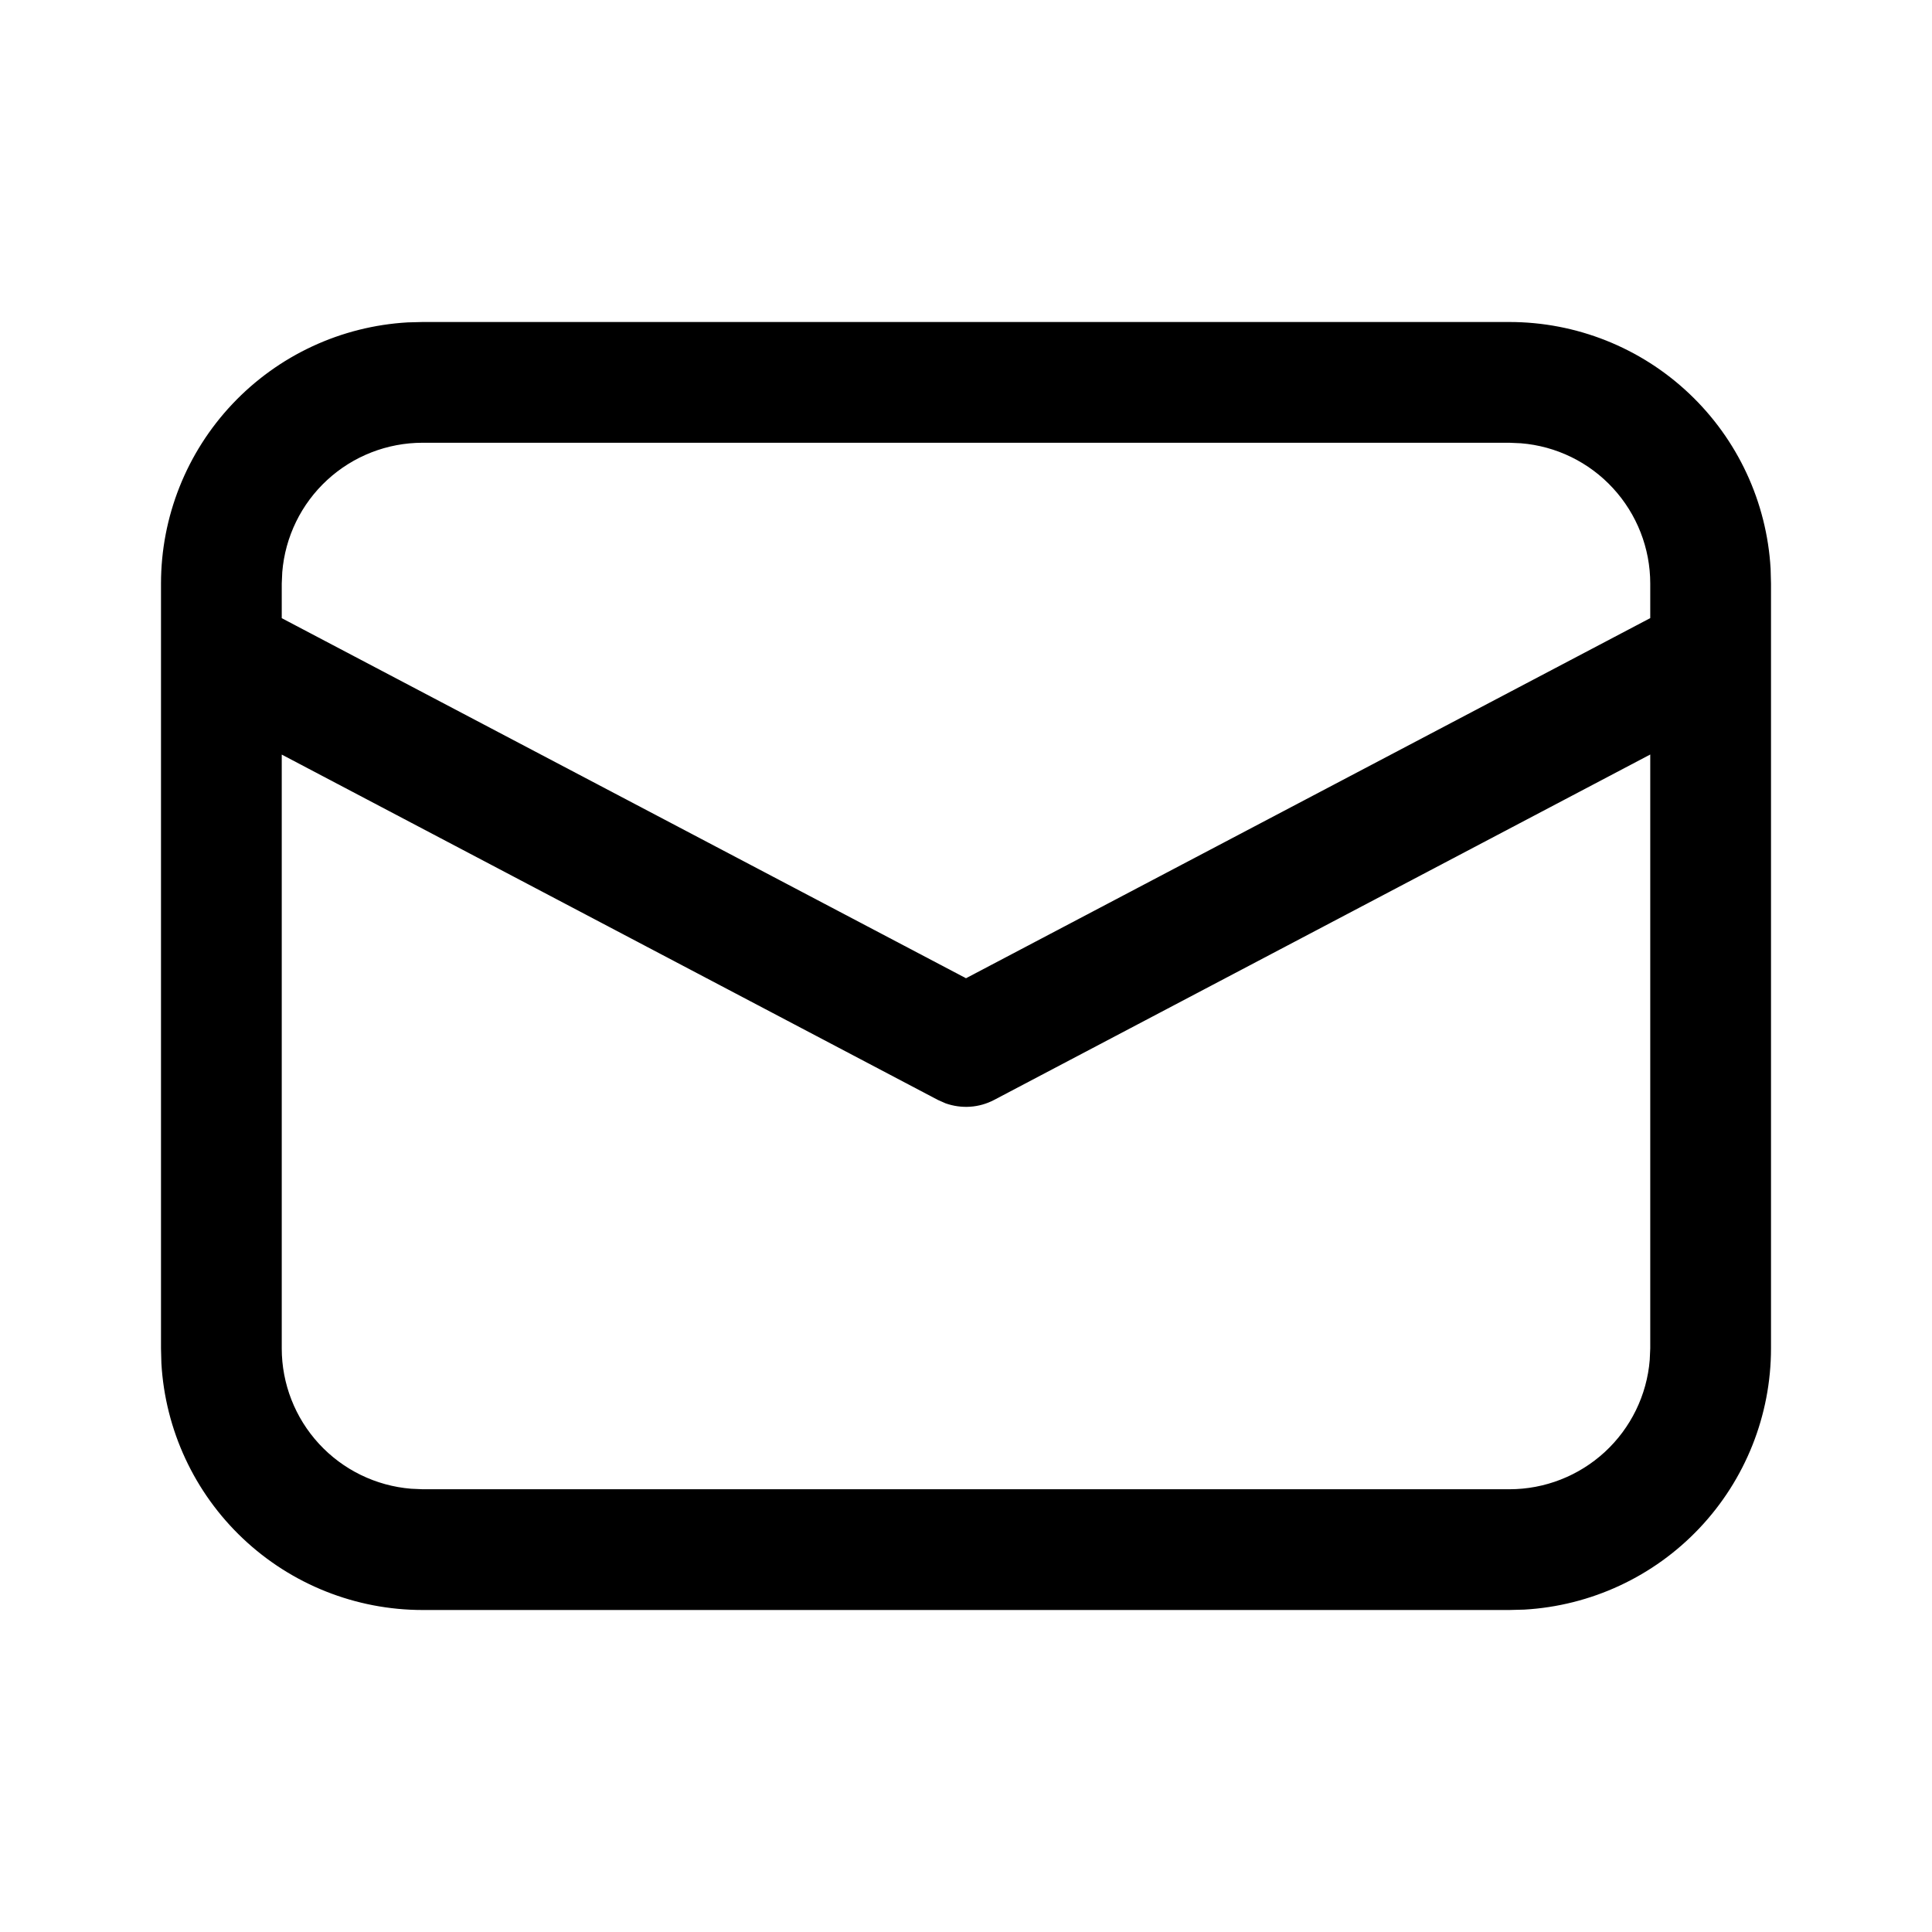 <svg width="30" height="30" viewBox="0 0 30 30" fill="none" xmlns="http://www.w3.org/2000/svg">
<path d="M6.562 5H23.438C24.475 5 25.474 5.397 26.228 6.11C26.982 6.822 27.435 7.796 27.494 8.832L27.5 9.062V20.938C27.5 21.975 27.103 22.974 26.39 23.728C25.678 24.482 24.703 24.935 23.668 24.994L23.438 25H6.562C5.525 25 4.526 24.603 3.772 23.89C3.018 23.178 2.565 22.203 2.506 21.168L2.5 20.938V9.062C2.5 8.025 2.897 7.026 3.61 6.272C4.322 5.518 5.296 5.065 6.332 5.006L6.562 5H23.438H6.562ZM25.625 11.716L15.438 17.079C15.322 17.14 15.196 17.176 15.066 17.185C14.937 17.194 14.806 17.176 14.684 17.133L14.564 17.08L4.375 11.717V20.938C4.375 21.486 4.581 22.015 4.953 22.419C5.325 22.823 5.835 23.072 6.383 23.117L6.562 23.125H23.438C23.987 23.125 24.516 22.918 24.92 22.546C25.323 22.174 25.573 21.664 25.617 21.116L25.625 20.938V11.716ZM23.438 6.875H6.562C6.014 6.875 5.485 7.081 5.081 7.453C4.677 7.825 4.428 8.335 4.383 8.883L4.375 9.062V9.599L15 15.19L25.625 9.598V9.062C25.625 8.513 25.418 7.984 25.046 7.58C24.674 7.176 24.164 6.927 23.616 6.883L23.438 6.875Z" fill="black"/>
</svg>
